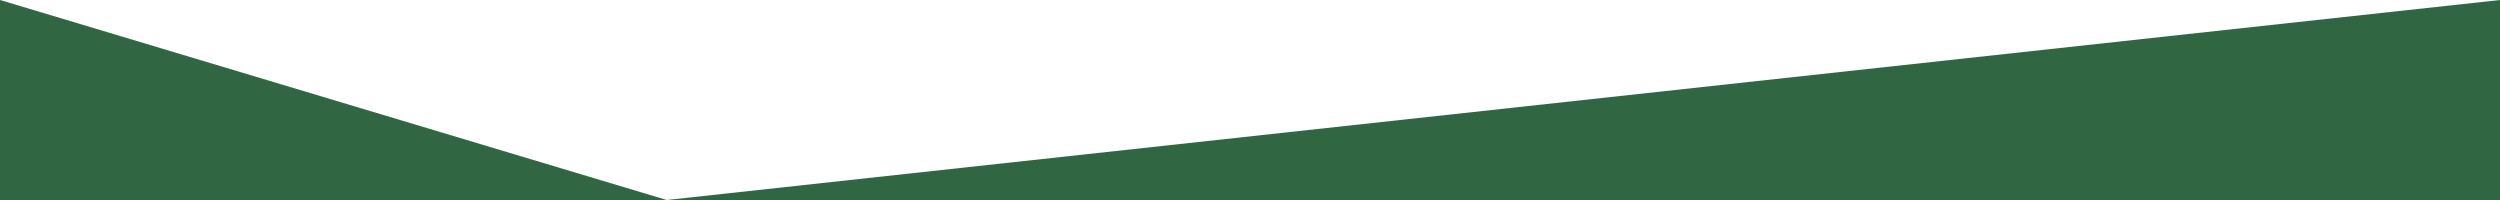 <svg width="100%" height="100%" preserveAspectRatio="none" viewBox="0 0 1500 120" version="1.1" xmlns="http://www.w3.org/2000/svg" xmlns:xlink="http://www.w3.org/1999/xlink">
    <defs>
        <polygon id="highlight-green" points="0 0 400 120 1500 0 1500 120 0 120"></polygon>
    </defs>
    <g stroke="none" fill="none">
        <use fill="rgb(48, 103, 66)" fill-rule="evenodd" xlink:href="#highlight-green"></use>
    </g>
</svg>